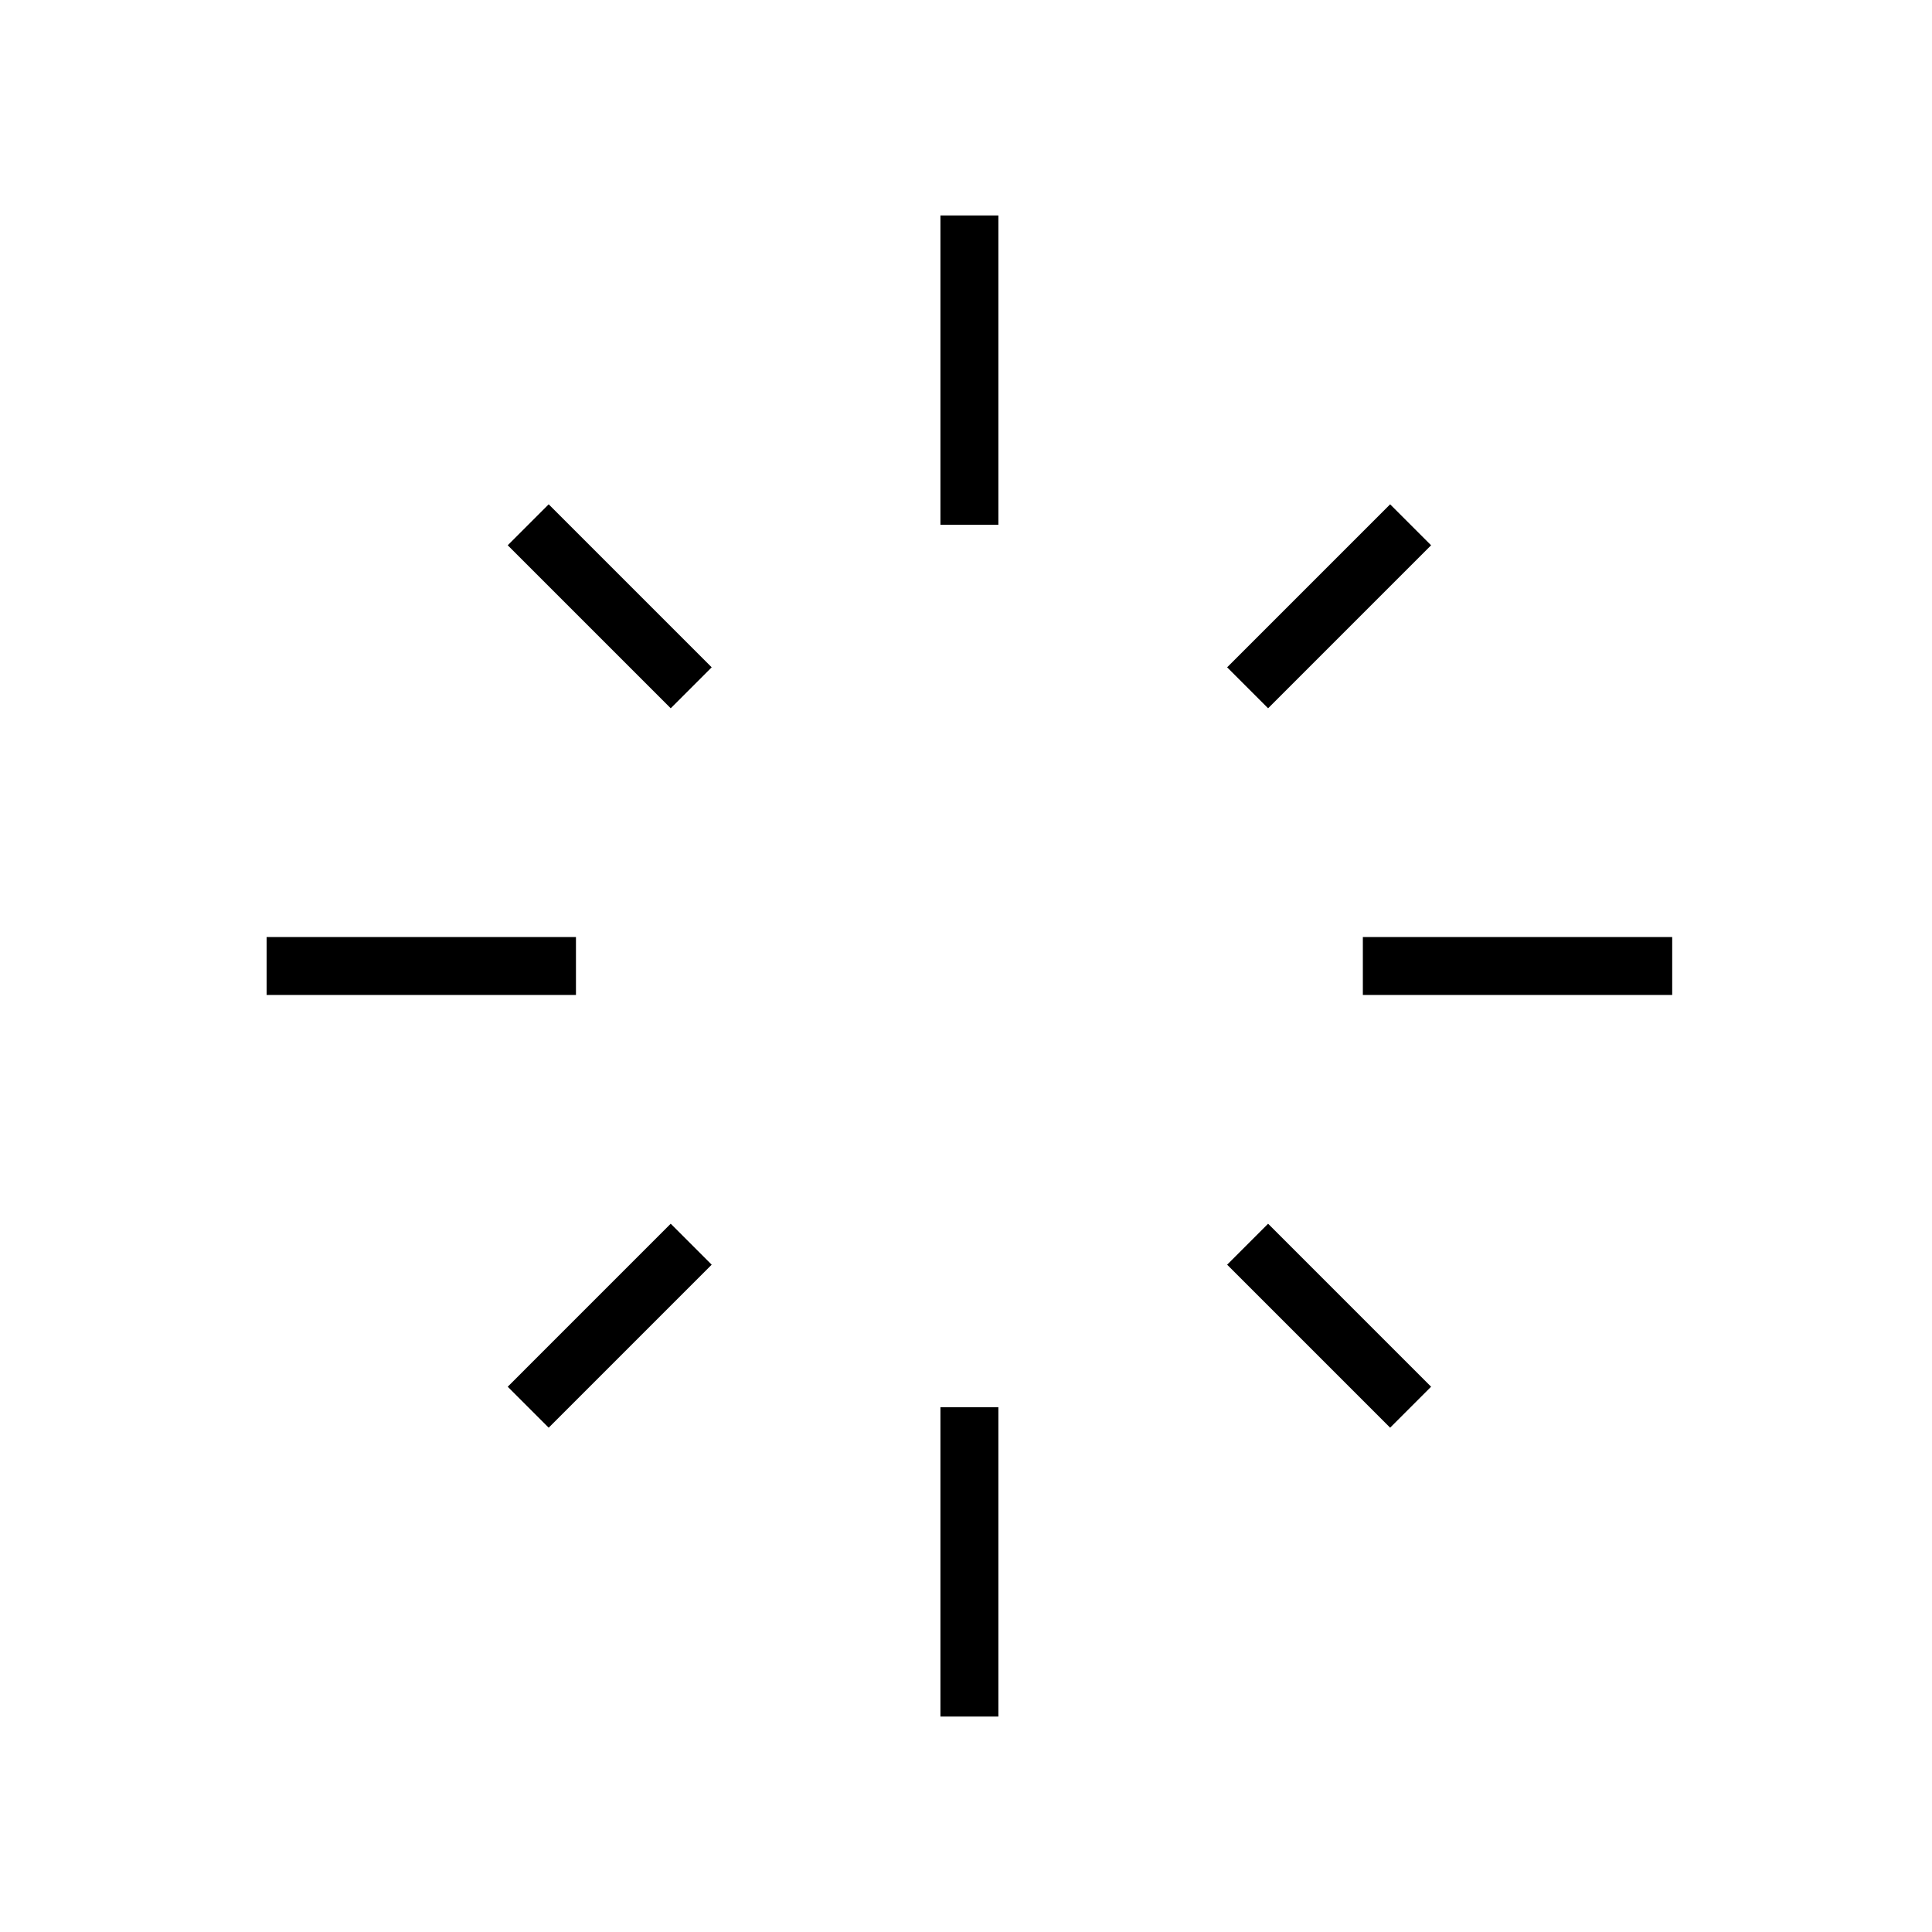 <?xml version="1.0" encoding="UTF-8"?>
<svg id="Layer_12" data-name="Layer 12" xmlns="http://www.w3.org/2000/svg" viewBox="0 0 2834.6 2834.6">
  <defs>
    <style>
      .cls-1 {
        fill: none;
        stroke: #000;
        stroke-miterlimit: 10;
        stroke-width: 85px;
      }
    </style>
  </defs>
  <line class="cls-1" x1="1422.3" y1="316.1" x2="1422.3" y2="769.97"/>
  <line class="cls-1" x1="1422.3" y1="2064.63" x2="1422.3" y2="2518.5"/>
  <line class="cls-1" x1="2453.43" y1="1417.3" x2="1999.56" y2="1417.3"/>
  <line class="cls-1" x1="845.04" y1="1417.3" x2="391.17" y2="1417.3"/>
  <line class="cls-1" x1="2069.63" y1="2064.63" x2="1830.48" y2="1825.48"/>
  <line class="cls-1" x1="1014.12" y1="1009.12" x2="774.97" y2="769.97"/>
  <line class="cls-1" x1="774.97" y1="2064.63" x2="1014.12" y2="1825.48"/>
  <line class="cls-1" x1="1830.48" y1="1009.12" x2="2069.63" y2="769.97"/>
</svg>